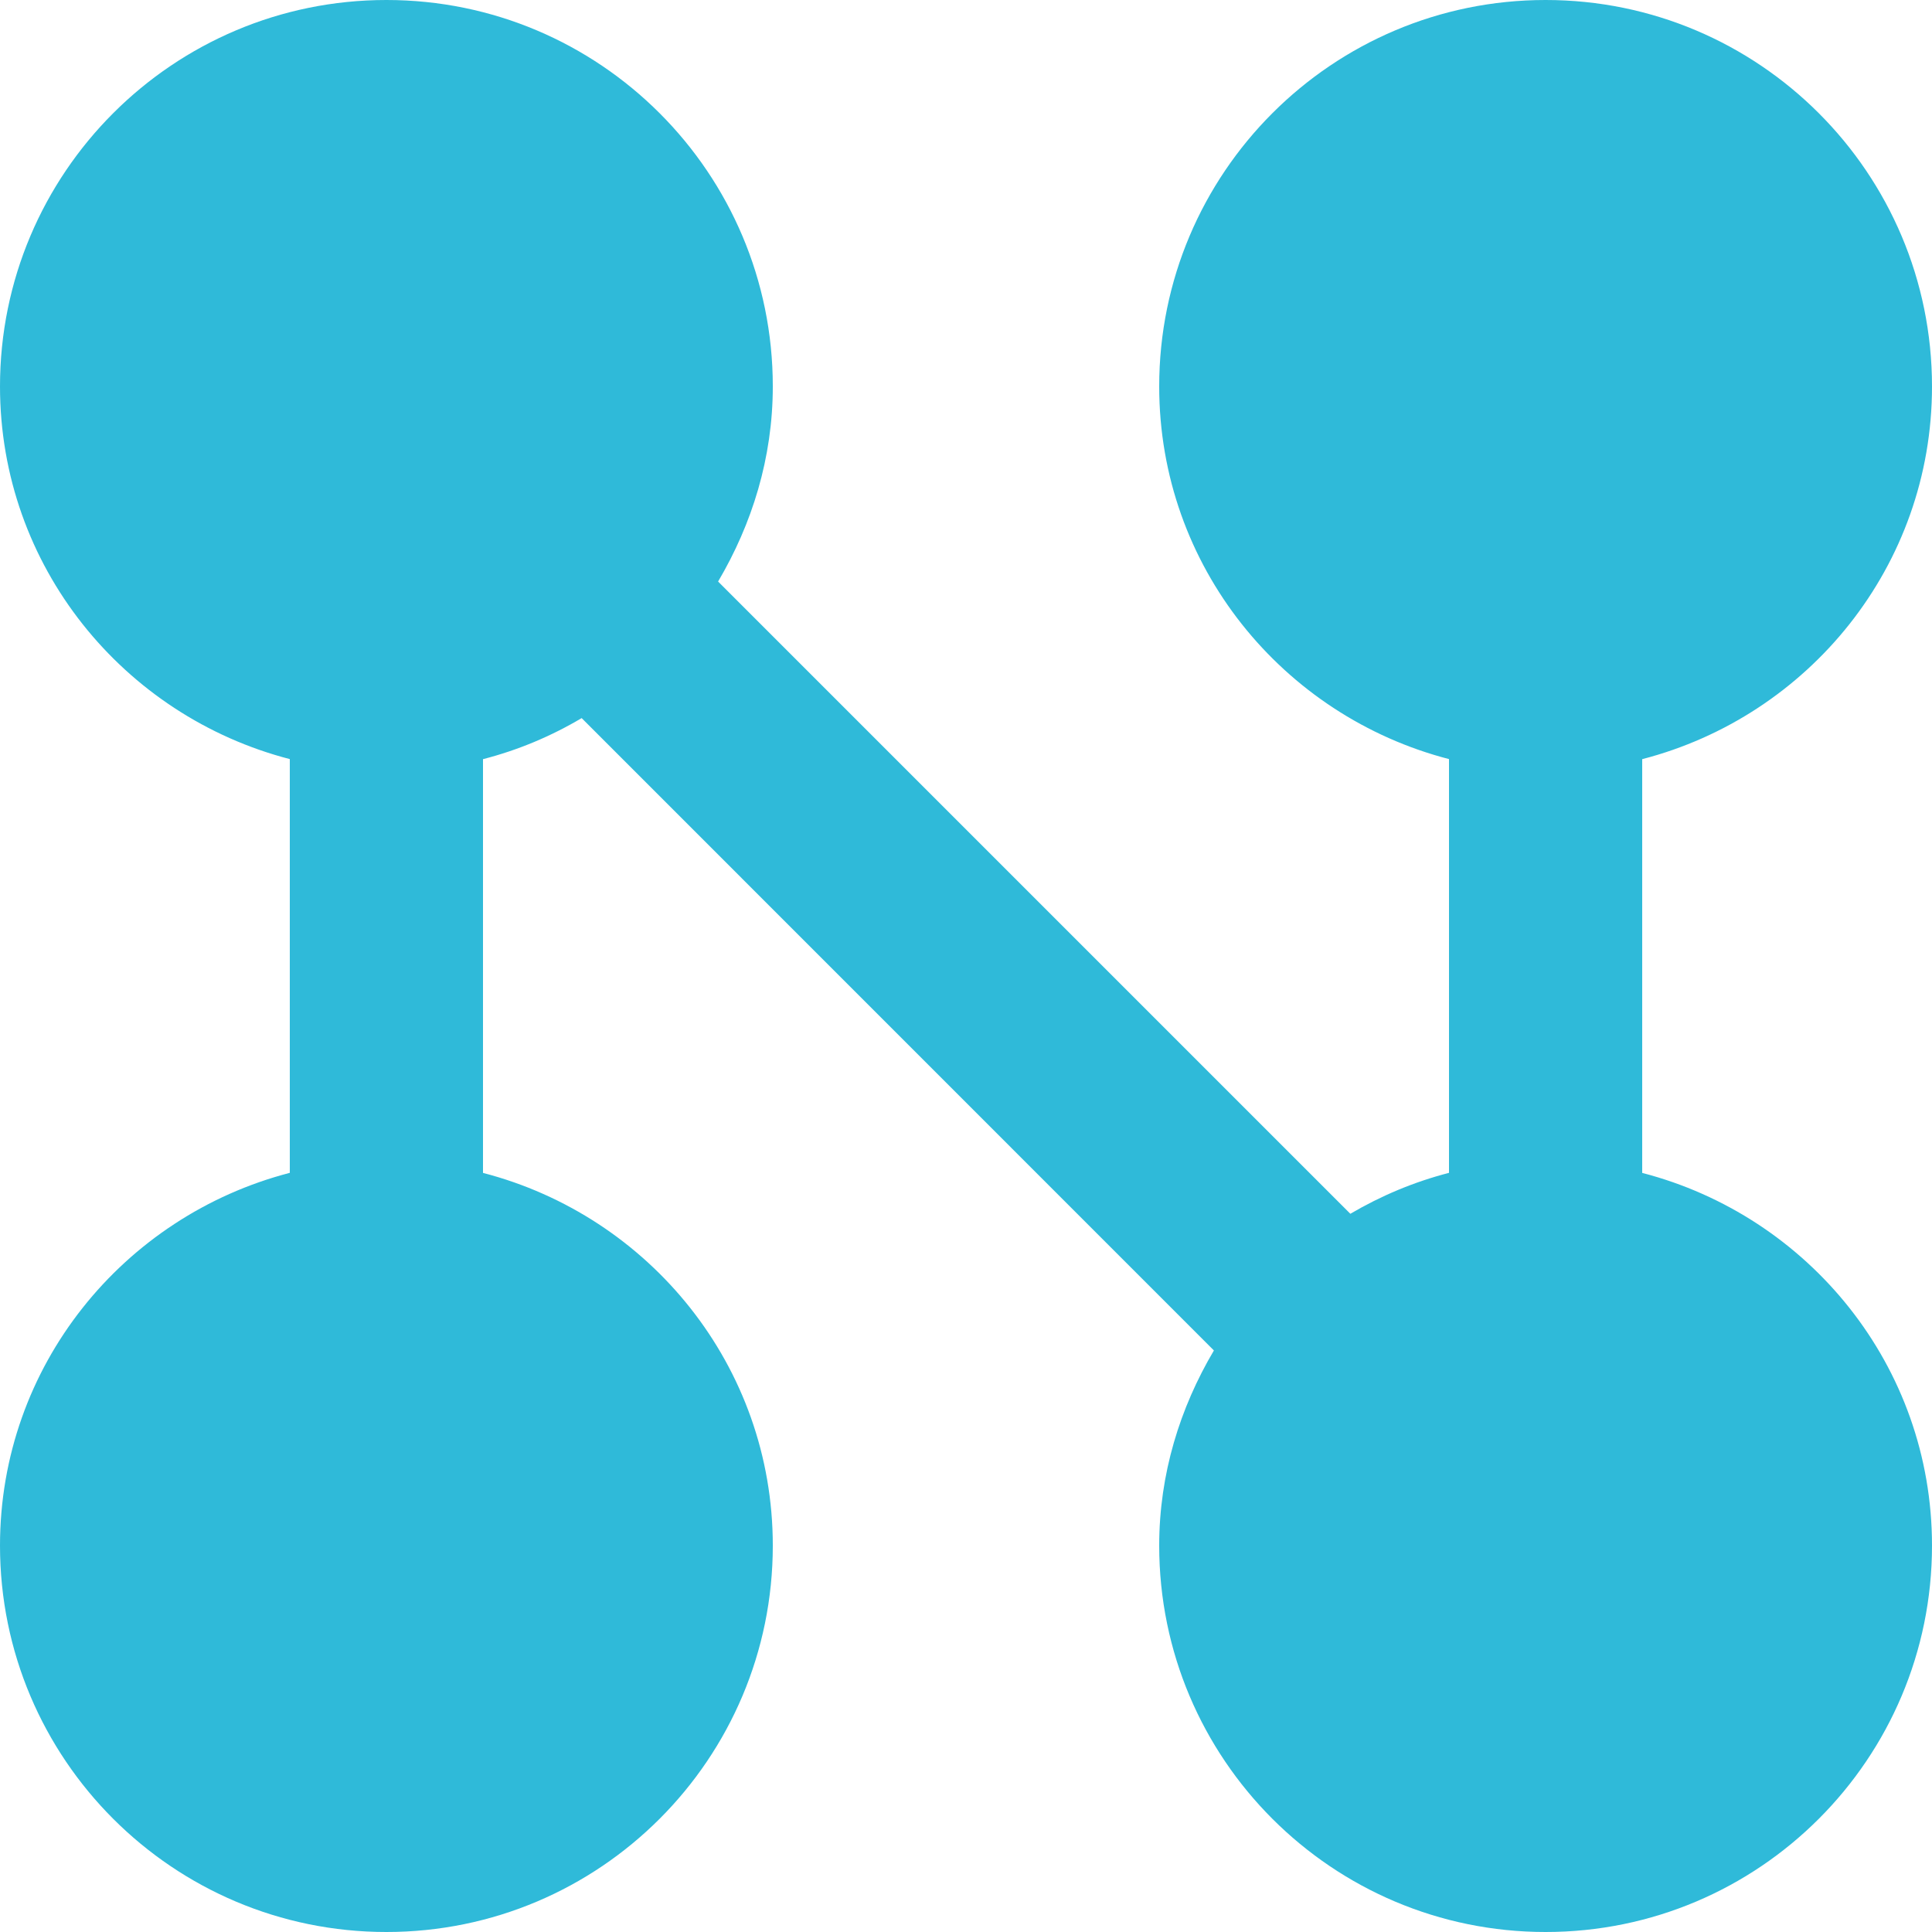 <svg width="32" height="32" viewBox="0 0 32 32" fill="none" xmlns="http://www.w3.org/2000/svg">
<path d="M25.6 0C22.066 0 19.2 2.866 19.2 6.4C19.2 9.378 21.245 11.859 24 12.573V19.426C23.419 19.576 22.874 19.806 22.366 20.104L11.894 9.632C12.456 8.68 12.8 7.584 12.8 6.4C12.8 2.866 9.934 0 6.4 0C2.866 0 0 2.866 0 6.4C0 9.378 2.045 11.859 4.8 12.573V19.426C2.045 20.141 0 22.622 0 25.6C0 29.134 2.866 32 6.4 32C9.934 32 12.8 29.134 12.8 25.6C12.8 22.622 10.755 20.141 8 19.427V12.574C8.582 12.424 9.128 12.194 9.634 11.894L20.106 22.368C19.544 23.318 19.2 24.414 19.2 25.6C19.2 29.134 22.066 32 25.6 32C29.134 32 32 29.134 32 25.6C32 22.622 29.955 20.141 27.2 19.427V12.574C29.955 11.861 32 9.379 32 6.402C32 2.866 29.134 0 25.6 0Z" fill="#2FBAD9"/>
</svg>
